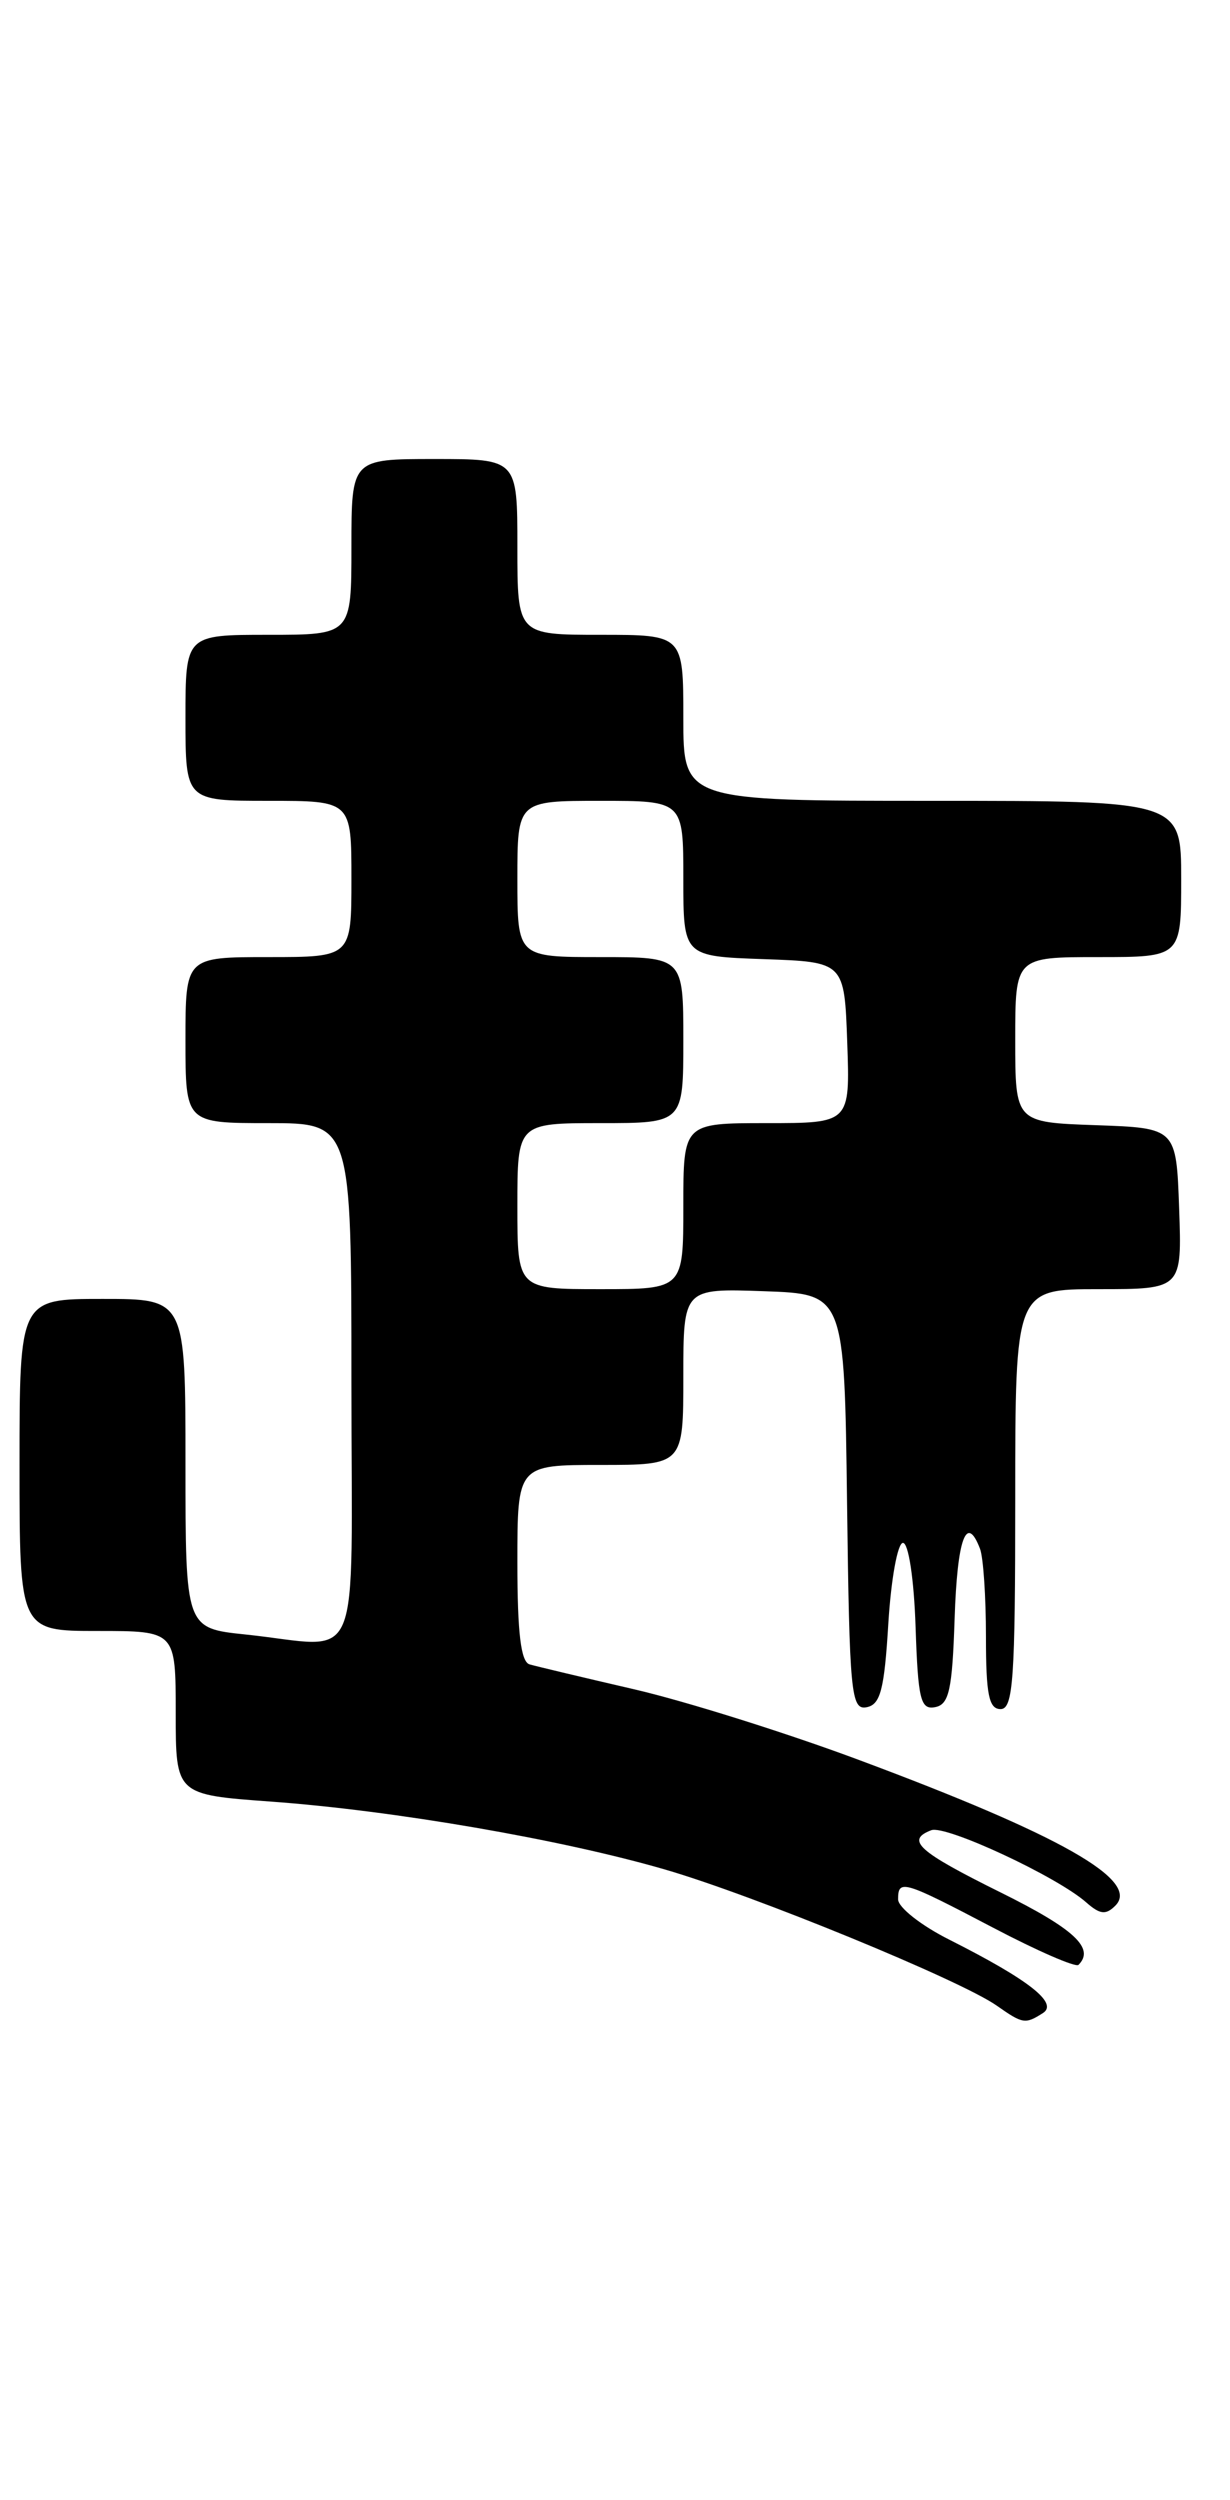 <?xml version="1.0" encoding="UTF-8" standalone="no"?>
<!DOCTYPE svg PUBLIC "-//W3C//DTD SVG 1.1//EN" "http://www.w3.org/Graphics/SVG/1.1/DTD/svg11.dtd" >
<svg xmlns="http://www.w3.org/2000/svg" xmlns:xlink="http://www.w3.org/1999/xlink" version="1.1" viewBox="0 0 126 256">
 <g >
 <path fill="currentColor"
d=" M 106.84 206.12 C 108.44 205.10 105.38 202.71 97.25 198.61 C 94.36 197.16 92.00 195.30 92.00 194.48 C 92.00 192.39 92.52 192.55 101.73 197.38 C 106.26 199.76 110.20 201.47 110.48 201.19 C 112.18 199.49 110.05 197.51 102.50 193.77 C 94.03 189.57 92.75 188.42 95.40 187.40 C 96.87 186.84 108.27 192.14 111.27 194.79 C 112.69 196.04 113.29 196.10 114.27 195.11 C 116.81 192.53 108.62 187.89 88.00 180.21 C 80.58 177.44 70.22 174.19 65.00 172.98 C 59.77 171.77 54.94 170.62 54.25 170.42 C 53.36 170.17 53.00 167.20 53.00 160.03 C 53.00 150.00 53.00 150.00 61.50 150.00 C 70.00 150.00 70.00 150.00 70.00 140.96 C 70.00 131.92 70.00 131.92 78.25 132.21 C 86.50 132.50 86.50 132.50 86.77 153.82 C 87.02 173.41 87.18 175.11 88.77 174.81 C 90.19 174.54 90.59 173.02 91.00 166.23 C 91.28 161.69 91.95 157.98 92.50 157.98 C 93.07 157.99 93.63 161.71 93.79 166.56 C 94.04 174.02 94.30 175.09 95.79 174.80 C 97.22 174.53 97.55 173.05 97.79 165.74 C 98.06 157.53 99.00 154.95 100.39 158.58 C 100.73 159.45 101.00 163.50 101.00 167.58 C 101.00 173.51 101.30 175.00 102.50 175.00 C 103.79 175.00 104.00 171.94 104.00 153.50 C 104.00 132.00 104.00 132.00 112.54 132.00 C 121.08 132.00 121.08 132.00 120.79 123.75 C 120.50 115.50 120.50 115.50 112.25 115.21 C 104.00 114.92 104.00 114.92 104.00 106.46 C 104.00 98.00 104.00 98.00 112.50 98.00 C 121.00 98.00 121.00 98.00 121.00 90.00 C 121.00 82.00 121.00 82.00 95.50 82.00 C 70.00 82.00 70.00 82.00 70.00 73.50 C 70.00 65.00 70.00 65.00 61.50 65.00 C 53.00 65.00 53.00 65.00 53.00 56.00 C 53.00 47.00 53.00 47.00 44.50 47.00 C 36.00 47.00 36.00 47.00 36.00 56.00 C 36.00 65.00 36.00 65.00 27.50 65.00 C 19.00 65.00 19.00 65.00 19.00 73.50 C 19.00 82.00 19.00 82.00 27.50 82.00 C 36.00 82.00 36.00 82.00 36.00 90.00 C 36.00 98.00 36.00 98.00 27.50 98.00 C 19.00 98.00 19.00 98.00 19.00 106.50 C 19.00 115.00 19.00 115.00 27.50 115.00 C 36.00 115.00 36.00 115.00 36.00 141.50 C 36.00 171.78 37.32 168.63 25.15 167.36 C 19.00 166.72 19.00 166.72 19.00 149.86 C 19.00 133.00 19.00 133.00 10.50 133.00 C 2.00 133.00 2.00 133.00 2.00 150.00 C 2.00 167.00 2.00 167.00 10.00 167.00 C 18.00 167.00 18.00 167.00 18.00 175.38 C 18.00 183.76 18.00 183.76 27.75 184.47 C 40.33 185.38 57.55 188.35 68.14 191.43 C 77.26 194.08 98.36 202.74 102.10 205.36 C 104.78 207.24 105.02 207.28 106.84 206.12 Z  M 53.00 123.50 C 53.00 115.00 53.00 115.00 61.50 115.00 C 70.00 115.00 70.00 115.00 70.00 106.50 C 70.00 98.00 70.00 98.00 61.50 98.00 C 53.00 98.00 53.00 98.00 53.00 90.00 C 53.00 82.00 53.00 82.00 61.50 82.00 C 70.00 82.00 70.00 82.00 70.00 89.96 C 70.00 97.92 70.00 97.92 78.25 98.21 C 86.50 98.50 86.50 98.50 86.79 106.75 C 87.08 115.00 87.08 115.00 78.54 115.00 C 70.00 115.00 70.00 115.00 70.00 123.50 C 70.00 132.00 70.00 132.00 61.50 132.00 C 53.00 132.00 53.00 132.00 53.00 123.50 Z "/>
</g>
</svg>